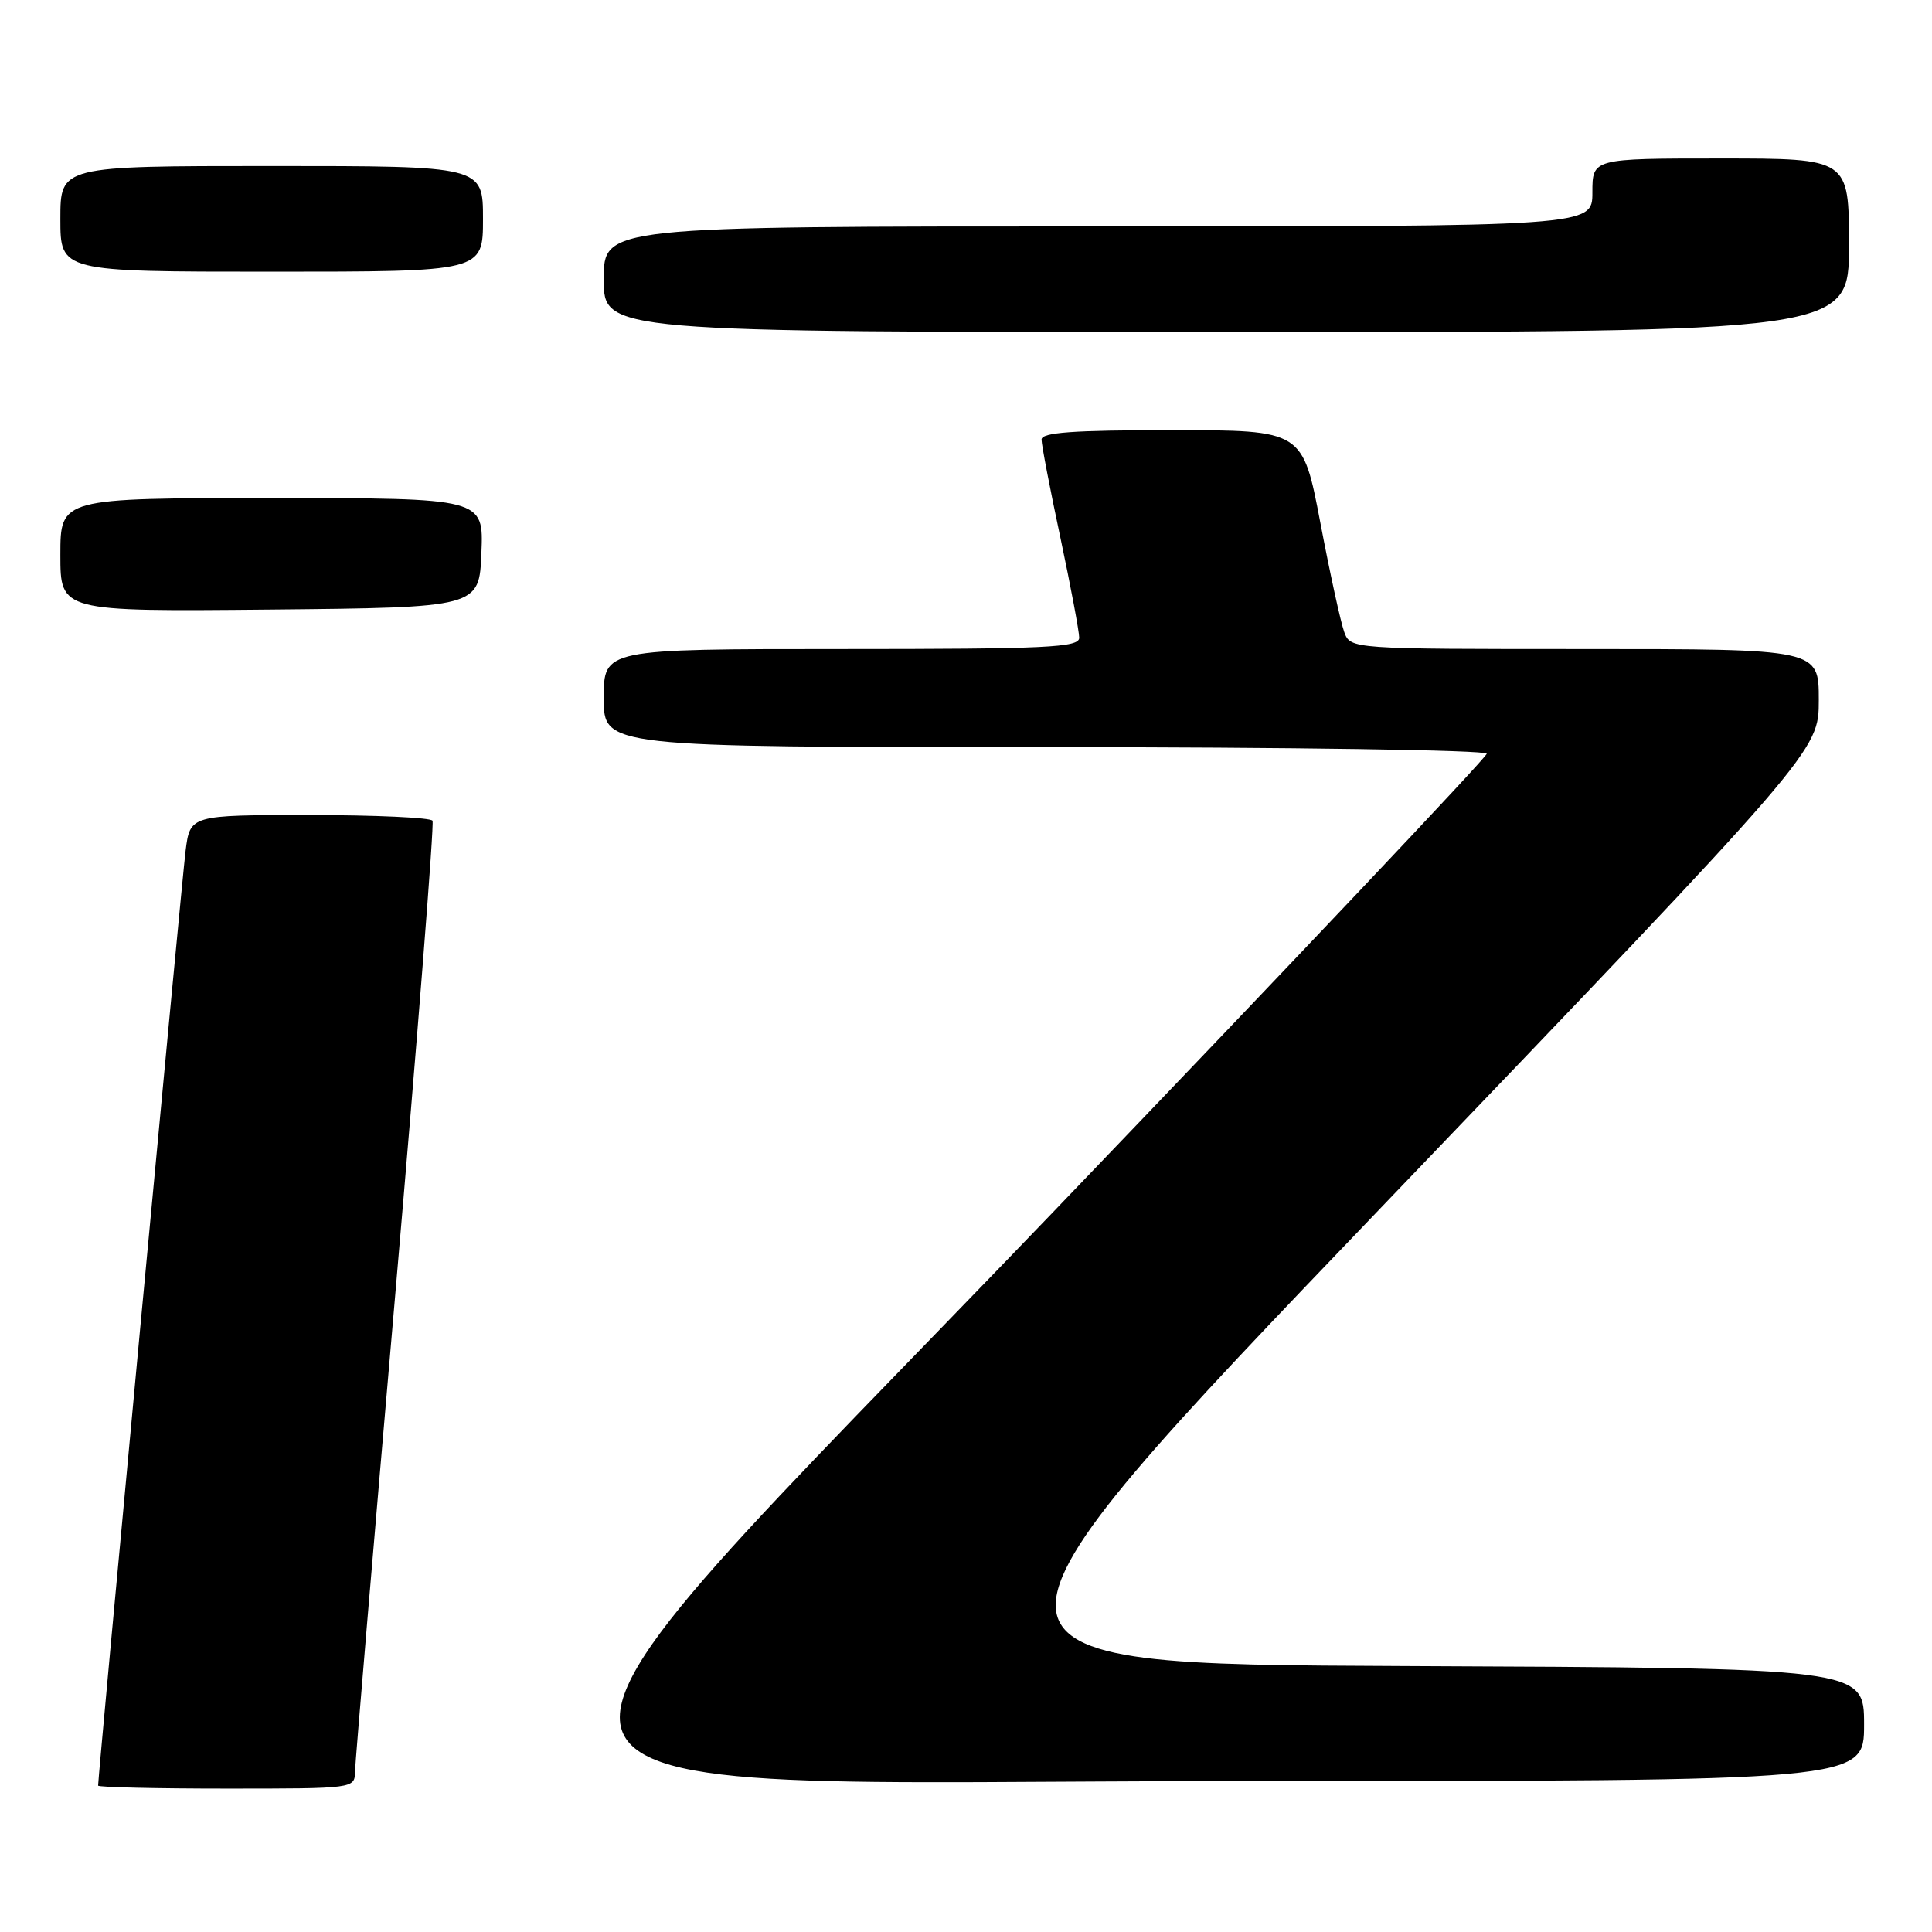 <?xml version="1.0" encoding="UTF-8" standalone="no"?>
<!DOCTYPE svg PUBLIC "-//W3C//DTD SVG 1.1//EN" "http://www.w3.org/Graphics/SVG/1.1/DTD/svg11.dtd" >
<svg xmlns="http://www.w3.org/2000/svg" xmlns:xlink="http://www.w3.org/1999/xlink" version="1.1" viewBox="0 0 256 256">
 <g >
 <path fill="currentColor"
d=" M 47.04 234.75 C 47.07 233.51 49.49 204.82 52.42 171.00 C 55.34 137.18 57.55 109.16 57.31 108.75 C 57.08 108.34 49.75 108.00 41.03 108.00 C 25.19 108.00 25.19 108.00 24.59 112.75 C 24.10 116.62 13.00 235.25 13.00 236.60 C 13.00 236.82 20.65 237.00 30.00 237.00 C 46.95 237.00 47.00 236.99 47.04 234.75 Z  M 247.00 228.51 C 247.00 221.02 247.00 221.02 186.01 220.76 C 125.02 220.50 125.02 220.50 183.01 160.00 C 241.00 99.50 241.00 99.50 241.00 92.75 C 241.00 86.00 241.00 86.00 209.98 86.00 C 178.95 86.00 178.95 86.00 178.12 83.75 C 177.66 82.51 176.23 75.99 174.95 69.25 C 172.61 57.00 172.61 57.00 155.30 57.00 C 142.12 57.00 138.00 57.30 138.01 58.25 C 138.01 58.94 139.13 64.79 140.51 71.25 C 141.88 77.72 143.00 83.68 143.00 84.50 C 143.00 85.80 138.80 86.00 111.50 86.00 C 80.00 86.00 80.00 86.00 80.00 92.50 C 80.00 99.00 80.00 99.00 138.50 99.00 C 170.92 99.00 197.00 99.39 197.00 99.87 C 197.00 100.35 171.14 127.68 139.53 160.62 C 60.36 243.11 58.00 236.00 164.50 236.00 C 247.00 236.00 247.00 236.00 247.00 228.51 Z  M 63.79 73.25 C 64.09 66.00 64.09 66.00 36.04 66.00 C 8.00 66.00 8.00 66.00 8.00 73.52 C 8.00 81.03 8.00 81.03 35.75 80.77 C 63.50 80.50 63.50 80.50 63.79 73.25 Z  M 245.00 32.50 C 245.00 21.00 245.00 21.00 228.00 21.00 C 211.00 21.00 211.00 21.00 211.00 25.50 C 211.00 30.00 211.00 30.00 145.50 30.00 C 80.00 30.00 80.00 30.00 80.00 37.00 C 80.00 44.00 80.00 44.00 162.50 44.00 C 245.00 44.00 245.00 44.00 245.00 32.50 Z  M 64.00 29.00 C 64.00 22.00 64.00 22.00 36.00 22.00 C 8.00 22.00 8.00 22.00 8.00 29.00 C 8.00 36.00 8.00 36.00 36.00 36.00 C 64.00 36.00 64.00 36.00 64.00 29.00 Z "/>
</g>
</svg>
